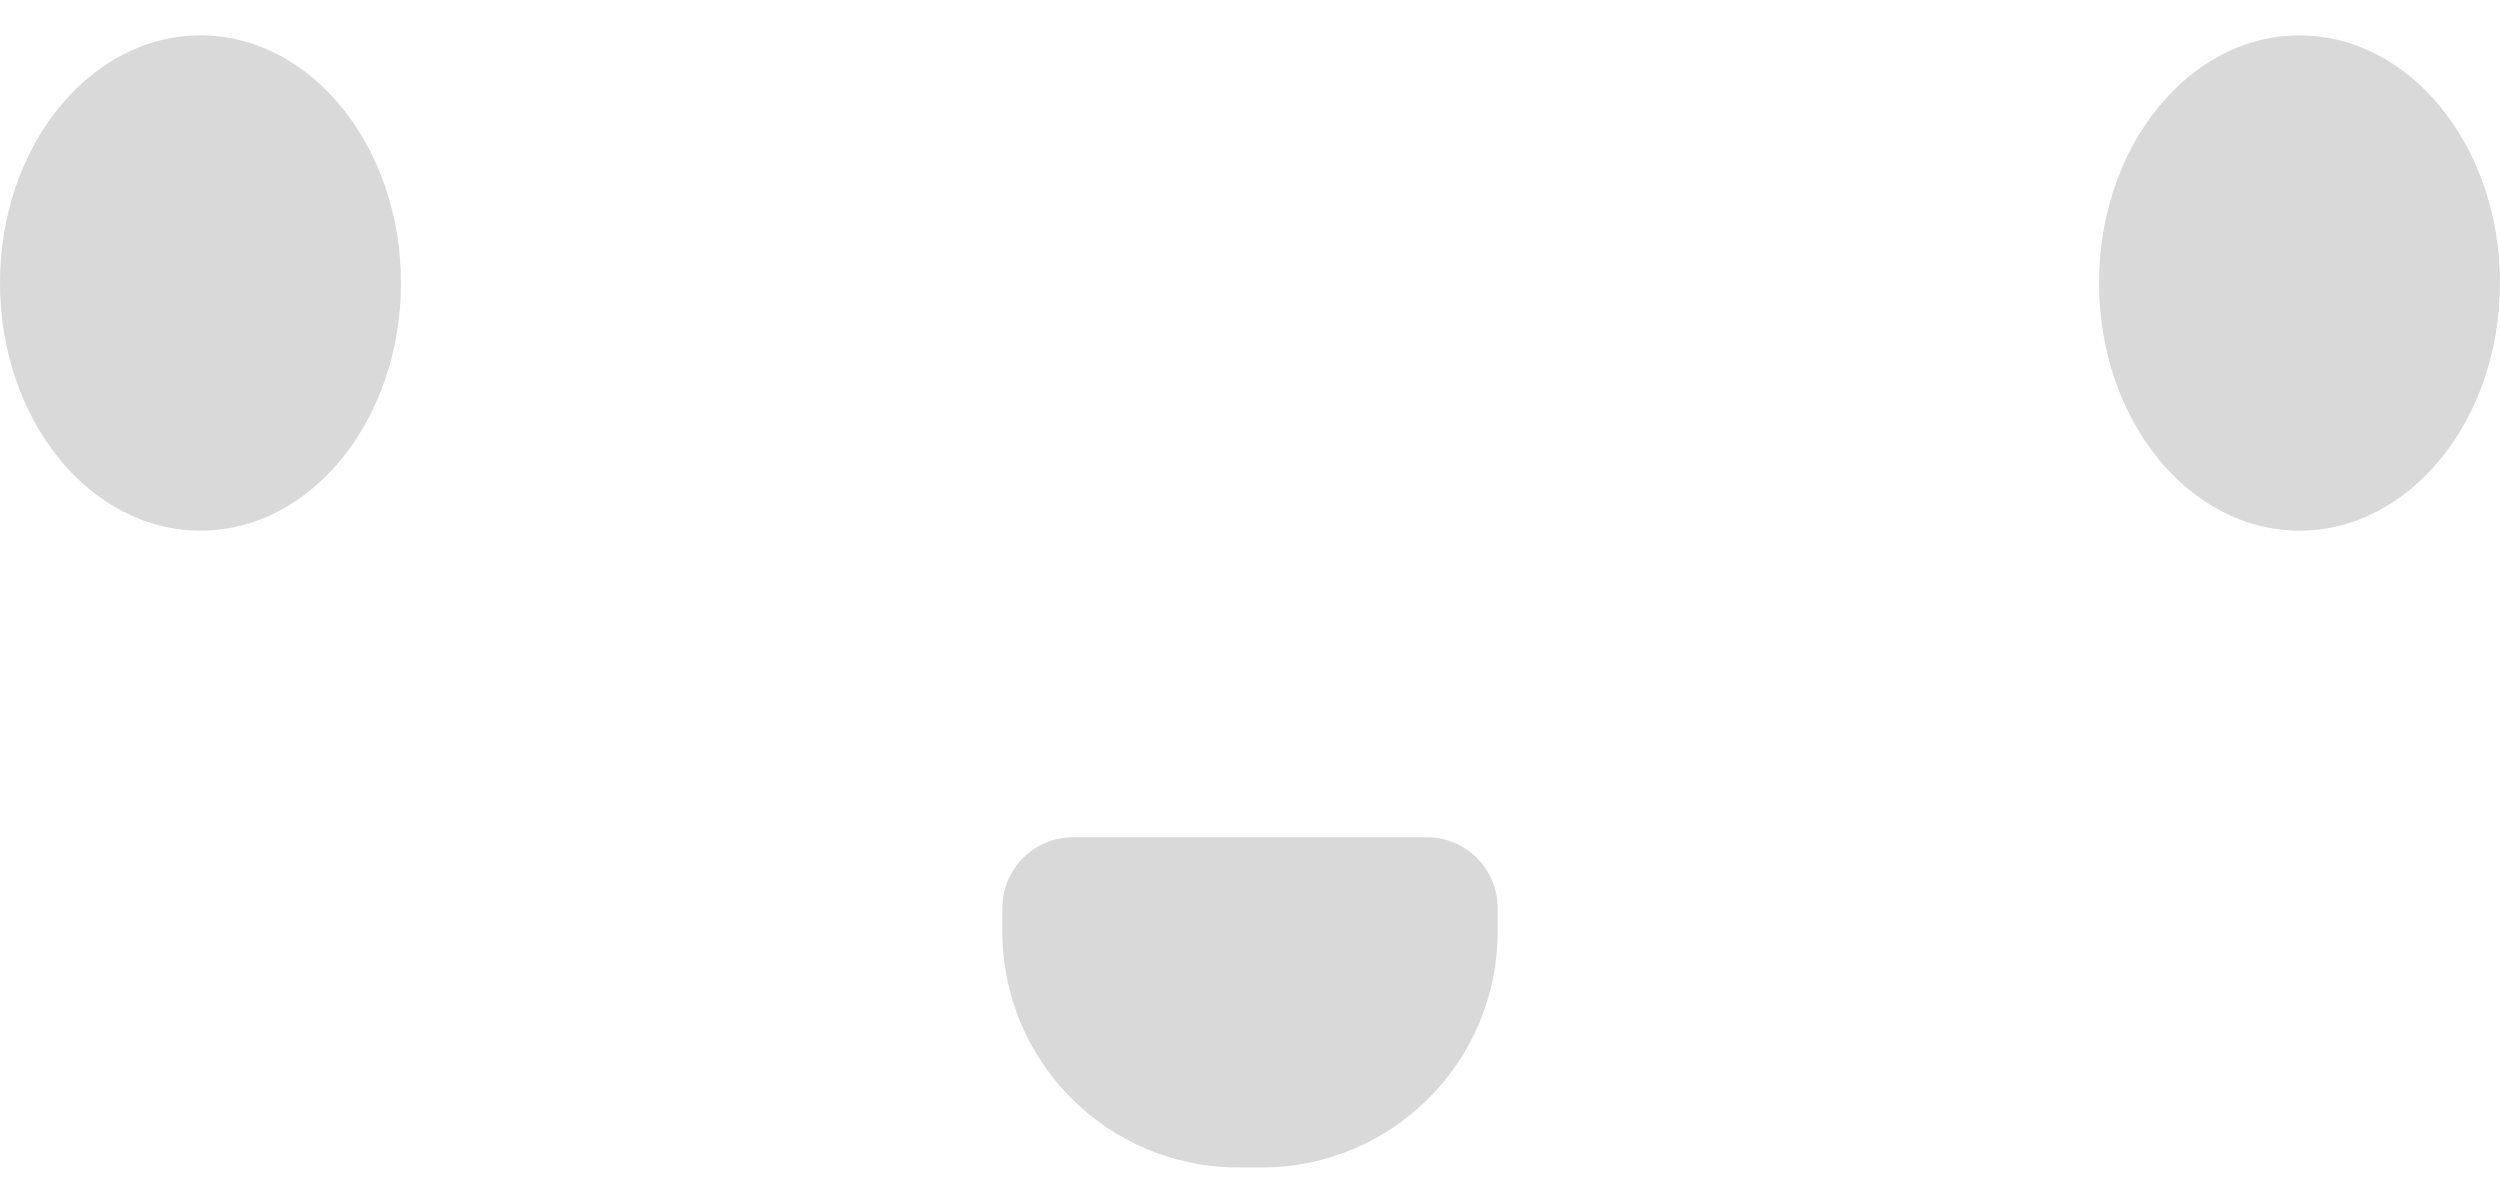 <svg width="106" height="51" viewBox="0 0 106 51" fill="none" xmlns="http://www.w3.org/2000/svg">
<ellipse cx="8.5" cy="12" rx="8.5" ry="10.5" fill="#D9D9D9"/>
<ellipse cx="97.5" cy="12" rx="8.5" ry="10.5" fill="#D9D9D9"/>
<path d="M42.5 38.5C42.5 36.843 43.843 35.5 45.5 35.5H60.5C62.157 35.5 63.5 36.843 63.5 38.5V39.5C63.5 45.023 59.023 49.5 53.5 49.5H52.5C46.977 49.5 42.5 45.023 42.5 39.5V38.5Z" fill="#D9D9D9"/>
</svg>
